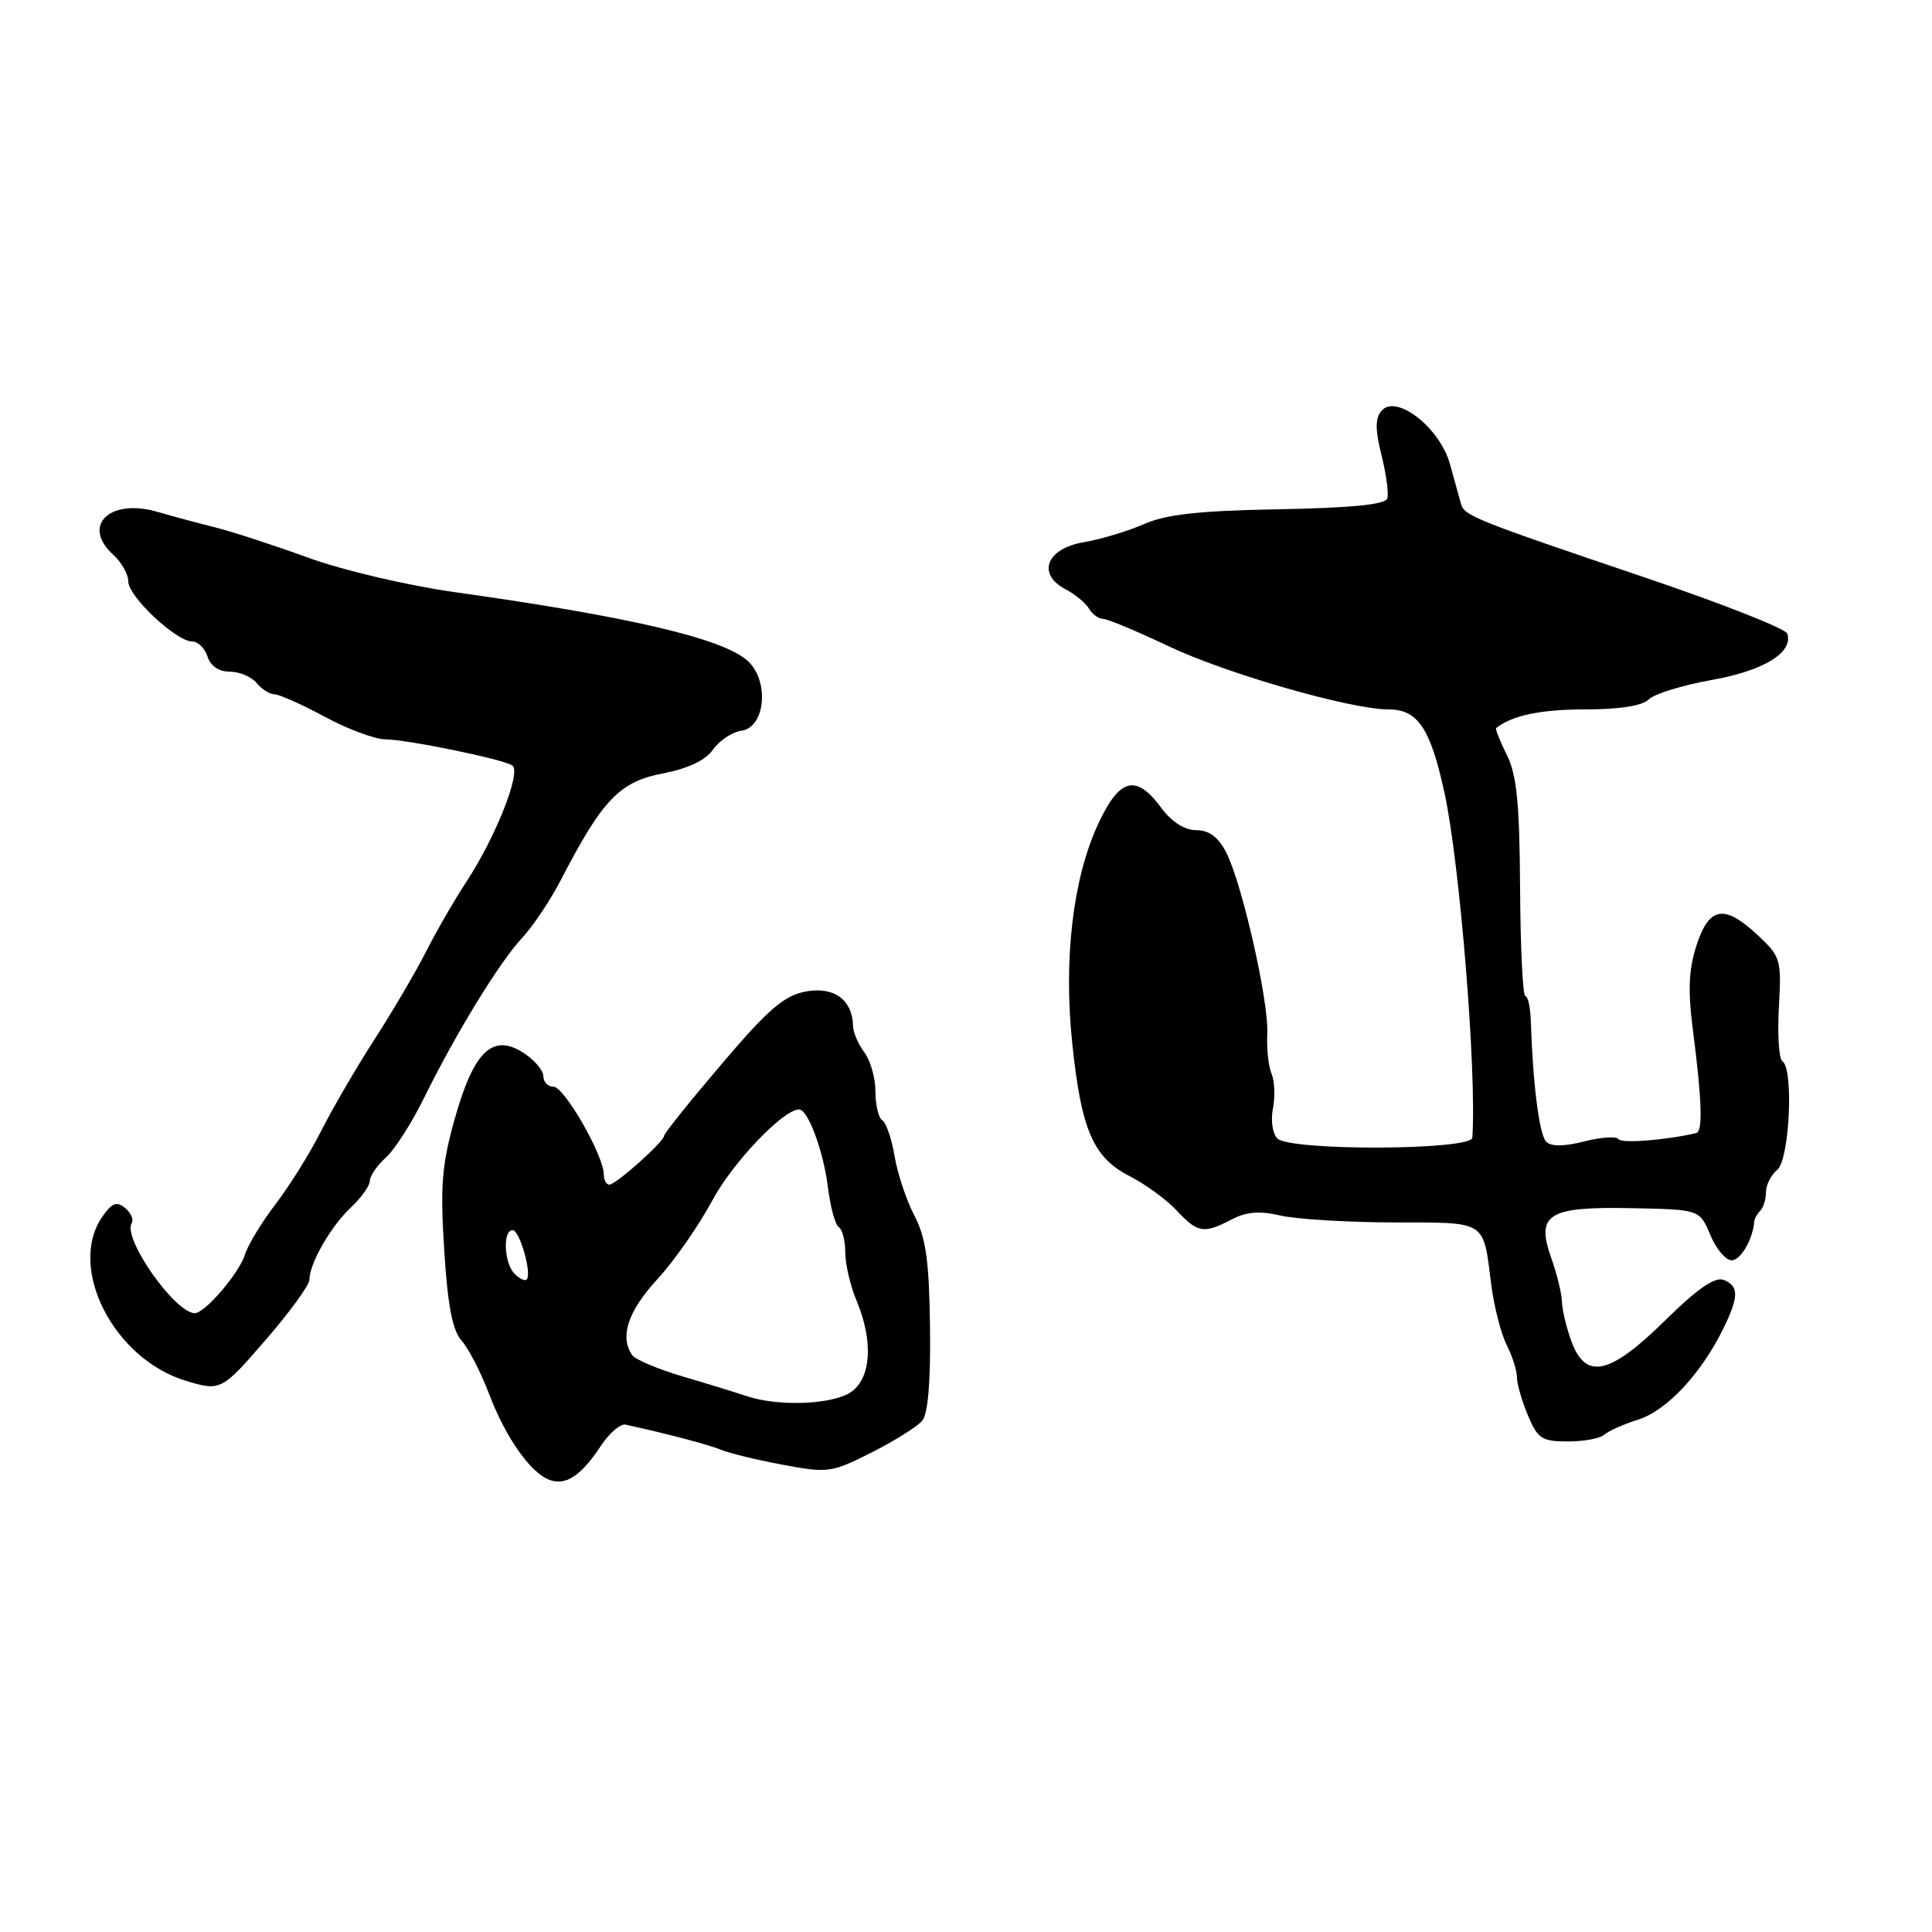 <?xml version="1.0" encoding="UTF-8" standalone="no"?>
<!DOCTYPE svg PUBLIC "-//W3C//DTD SVG 1.1//EN" "http://www.w3.org/Graphics/SVG/1.1/DTD/svg11.dtd" >
<svg xmlns="http://www.w3.org/2000/svg" xmlns:xlink="http://www.w3.org/1999/xlink" version="1.1" viewBox="0 0 256 256">
 <g >
 <path fill="currentColor"
d=" M 79.58 191.64 C 80.72 189.91 82.21 188.62 82.89 188.77 C 88.54 190.01 93.83 191.41 95.50 192.09 C 96.60 192.55 100.31 193.45 103.73 194.09 C 109.72 195.21 110.19 195.14 115.51 192.45 C 118.55 190.91 121.57 189.02 122.21 188.24 C 122.97 187.33 123.33 182.95 123.23 175.81 C 123.12 167.08 122.69 164.01 121.17 161.09 C 120.11 159.07 118.93 155.52 118.54 153.21 C 118.15 150.90 117.42 148.76 116.91 148.45 C 116.41 148.14 116.00 146.42 116.00 144.63 C 116.00 142.84 115.34 140.51 114.53 139.44 C 113.72 138.37 113.05 136.80 113.03 135.94 C 112.96 132.48 110.50 130.68 106.77 131.38 C 103.88 131.93 101.81 133.71 95.61 141.00 C 91.42 145.92 88.00 150.19 88.00 150.49 C 88.00 151.26 81.65 156.94 80.75 156.97 C 80.34 156.99 80.00 156.37 80.00 155.59 C 80.00 153.13 74.77 144.00 73.36 144.00 C 72.61 144.00 72.00 143.38 72.00 142.62 C 72.00 141.85 70.84 140.47 69.43 139.55 C 65.32 136.85 62.79 139.24 60.28 148.16 C 58.54 154.34 58.32 157.10 58.86 165.65 C 59.32 173.02 59.96 176.30 61.17 177.65 C 62.08 178.67 63.72 181.84 64.80 184.69 C 66.99 190.48 70.31 195.19 72.83 196.10 C 74.98 196.88 76.99 195.55 79.58 191.64 Z  M 212.55 190.12 C 213.07 189.64 215.12 188.72 217.11 188.09 C 220.86 186.89 225.38 182.06 228.32 176.10 C 230.43 171.83 230.44 170.38 228.37 169.59 C 227.23 169.15 224.85 170.81 220.62 174.98 C 213.28 182.21 210.09 182.90 208.20 177.68 C 207.54 175.85 206.98 173.49 206.96 172.43 C 206.93 171.37 206.30 168.80 205.56 166.72 C 203.48 160.87 205.10 159.86 216.23 160.09 C 225.21 160.27 225.21 160.27 226.62 163.63 C 227.39 165.49 228.67 167.00 229.45 167.00 C 230.65 167.00 232.28 164.20 232.45 161.83 C 232.48 161.47 232.84 160.83 233.25 160.42 C 233.66 160.00 234.00 158.90 234.00 157.96 C 234.00 157.01 234.68 155.68 235.50 155.00 C 237.13 153.65 237.70 141.55 236.17 140.61 C 235.72 140.33 235.51 137.12 235.71 133.49 C 236.07 127.16 235.95 126.76 232.94 123.94 C 228.48 119.78 226.48 120.10 224.80 125.25 C 223.76 128.46 223.64 131.21 224.32 136.50 C 225.52 145.82 225.65 149.92 224.77 150.13 C 220.95 151.06 214.84 151.54 214.47 150.95 C 214.22 150.54 212.18 150.67 209.94 151.24 C 207.23 151.93 205.54 151.94 204.88 151.28 C 203.96 150.36 203.10 143.55 202.84 135.25 C 202.78 133.46 202.46 132.00 202.12 132.00 C 201.78 131.99 201.46 125.55 201.42 117.69 C 201.35 106.44 200.98 102.66 199.66 100.03 C 198.74 98.18 198.11 96.58 198.25 96.47 C 200.34 94.80 204.17 94.00 210.01 94.00 C 214.59 94.00 217.62 93.53 218.46 92.68 C 219.19 91.95 222.94 90.79 226.81 90.10 C 233.73 88.87 237.65 86.46 236.82 83.95 C 236.60 83.30 228.12 79.96 217.96 76.52 C 195.32 68.86 194.04 68.35 193.59 66.77 C 193.39 66.07 192.73 63.70 192.13 61.50 C 190.79 56.65 184.97 52.13 183.04 54.45 C 182.21 55.45 182.22 56.98 183.06 60.34 C 183.69 62.84 184.03 65.41 183.82 66.05 C 183.55 66.86 179.05 67.30 169.46 67.48 C 158.89 67.67 154.55 68.15 151.59 69.44 C 149.44 70.39 145.84 71.47 143.59 71.85 C 138.65 72.69 137.35 76.06 141.19 78.08 C 142.46 78.75 143.86 79.90 144.30 80.65 C 144.74 81.39 145.57 82.00 146.15 82.00 C 146.72 82.00 150.61 83.62 154.80 85.61 C 162.48 89.26 178.98 94.00 183.97 94.00 C 187.86 94.00 189.53 96.47 191.39 105.00 C 193.44 114.39 195.69 142.23 195.09 150.75 C 194.97 152.43 170.93 152.53 169.25 150.85 C 168.62 150.22 168.36 148.44 168.67 146.89 C 168.98 145.33 168.90 143.26 168.49 142.28 C 168.07 141.30 167.82 138.93 167.92 137.00 C 168.15 132.76 164.58 117.03 162.47 112.94 C 161.42 110.90 160.20 110.00 158.50 110.00 C 156.95 110.00 155.25 108.91 153.84 107.00 C 150.50 102.48 148.30 103.10 145.43 109.36 C 142.16 116.52 140.92 127.09 142.07 138.16 C 143.26 149.69 144.84 153.37 149.67 155.84 C 151.78 156.92 154.59 158.97 155.92 160.40 C 158.71 163.39 159.49 163.51 163.19 161.59 C 165.14 160.56 166.91 160.42 169.69 161.07 C 171.78 161.55 178.51 161.96 184.64 161.98 C 197.14 162.00 196.50 161.59 197.60 170.24 C 197.97 173.13 198.89 176.72 199.64 178.20 C 200.39 179.69 201.00 181.61 201.00 182.48 C 201.00 183.35 201.65 185.62 202.45 187.53 C 203.75 190.64 204.30 191.00 207.75 191.00 C 209.87 191.00 212.03 190.60 212.55 190.12 Z  M 35.31 177.42 C 38.44 173.80 41.00 170.27 41.00 169.57 C 41.00 167.43 43.82 162.52 46.47 160.02 C 47.86 158.72 49.00 157.12 49.00 156.48 C 49.00 155.84 49.95 154.45 51.11 153.40 C 52.28 152.36 54.56 148.80 56.18 145.50 C 60.44 136.85 66.21 127.45 69.20 124.26 C 70.62 122.74 72.95 119.25 74.37 116.50 C 79.81 105.99 82.10 103.59 87.77 102.50 C 91.19 101.83 93.49 100.75 94.49 99.31 C 95.33 98.12 97.03 96.99 98.26 96.82 C 101.43 96.37 101.97 90.18 99.06 87.56 C 95.81 84.61 83.43 81.71 60.32 78.47 C 54.07 77.60 45.47 75.58 40.82 73.89 C 36.24 72.23 30.70 70.42 28.50 69.88 C 26.30 69.33 22.88 68.41 20.89 67.83 C 14.55 65.97 10.74 69.64 15.00 73.50 C 16.10 74.50 17.00 76.09 17.00 77.05 C 17.00 79.04 23.35 85.00 25.47 85.00 C 26.24 85.00 27.15 85.90 27.50 87.00 C 27.89 88.24 29.01 89.00 30.44 89.00 C 31.72 89.00 33.32 89.67 34.00 90.50 C 34.68 91.33 35.75 92.00 36.37 92.00 C 36.99 92.00 39.98 93.33 43.00 94.96 C 46.02 96.59 49.63 97.94 51.00 97.96 C 54.05 98.01 66.47 100.55 67.87 101.42 C 69.13 102.20 65.72 110.87 61.79 116.85 C 60.22 119.24 57.82 123.40 56.46 126.08 C 55.10 128.76 52.03 134.00 49.62 137.73 C 47.22 141.45 44.06 146.88 42.59 149.79 C 41.13 152.70 38.40 157.08 36.54 159.52 C 34.67 161.96 32.84 164.98 32.46 166.23 C 31.73 168.65 27.16 174.00 25.82 174.00 C 23.19 174.00 16.22 164.08 17.45 162.08 C 17.74 161.61 17.35 160.70 16.58 160.07 C 15.47 159.15 14.85 159.38 13.59 161.17 C 8.86 167.93 15.04 180.09 24.68 182.98 C 29.25 184.35 29.37 184.29 35.31 177.42 Z  M 99.00 185.01 C 97.62 184.55 93.80 183.37 90.50 182.40 C 87.20 181.42 84.17 180.15 83.77 179.56 C 82.08 177.13 83.21 173.73 87.08 169.53 C 89.33 167.09 92.60 162.40 94.36 159.11 C 97.07 154.05 103.80 146.98 105.89 147.01 C 107.07 147.02 109.11 152.54 109.70 157.28 C 110.02 159.91 110.67 162.30 111.14 162.59 C 111.61 162.88 112.00 164.39 112.00 165.94 C 112.00 167.49 112.67 170.37 113.50 172.35 C 115.74 177.71 115.45 182.57 112.78 184.44 C 110.40 186.11 103.19 186.41 99.00 185.01 Z  M 68.18 168.78 C 66.79 167.39 66.59 163.00 67.92 163.00 C 68.87 163.00 70.52 168.82 69.78 169.55 C 69.55 169.78 68.83 169.43 68.18 168.78 Z "/>
</g>
</svg>